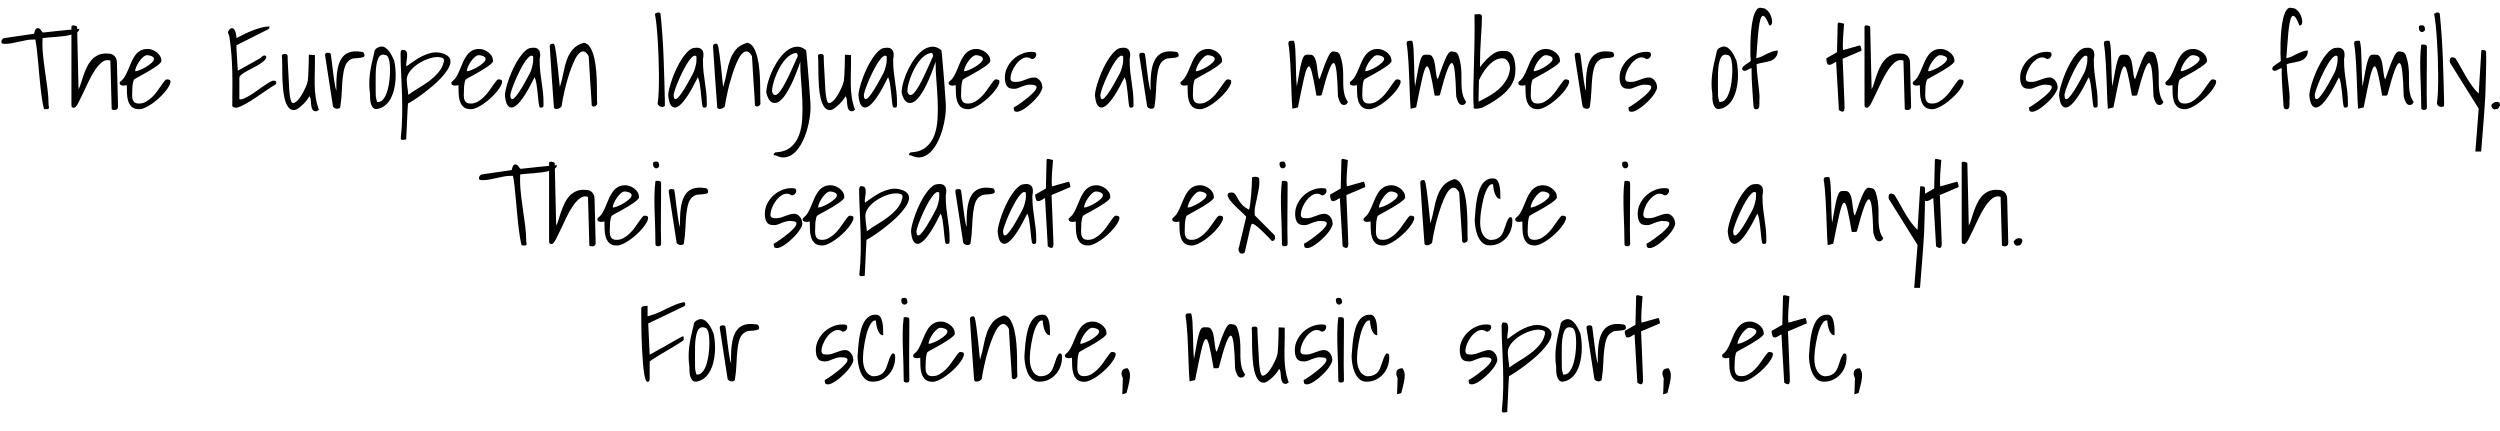 <svg xmlns="http://www.w3.org/2000/svg" xmlns:xlink="http://www.w3.org/1999/xlink" width="528" height="91" viewBox="0 0 22538 3881.6"><defs><path id="s26:shadowsintolight:55" d="M301-627Q269-627 236.50-621Q204-615 172-607.50Q140-600 108-594Q76-588 43-588Q33-588 22.50-590.50Q12-593 12-608Q12-618 20.50-628.50Q29-639 39-640L307-679Q308-683 310-691.50Q312-700 315.50-708.50Q319-717 325-723.50Q331-730 339-730Q351-730 358-724Q365-718 370-710.50Q375-703 379-697Q383-691 389-691L397-691Q407-692 429-694.50Q451-697 479.50-700Q508-703 540-706.50Q572-710 601-712.50Q630-715 652-717.50Q674-720 684-722Q687-722 698.50-722.50Q710-723 715-723Q715-704 694.50-691.50Q674-679 642.50-670.50Q611-662 572.50-657.50Q534-653 497.50-650Q461-647 430.50-645Q400-643 384-640Q380-569 387.50-492Q395-415 406.50-337Q418-259 428-182Q438-105 438-35Q442-21 441.50-13Q441-5 436-2Q431 1 421 1Q411 1 397 0Q387-36 379.50-84.50Q372-133 366-188.50Q360-244 354.50-303Q349-362 344-420Q339-478 333-531Q327-584 319-627L301-627Z"/><path id="s26:shadowsintolight:75" d="M385-437Q348-451 314-426Q280-401 249-355.50Q218-310 190-252Q162-194 138-142Q114-90 94.50-53Q75-16 59-12Q47-12 40.50-16.50Q34-21 34-39L34-742Q34-751 41.50-753Q49-755 58-754Q67-753 75-749.50Q83-746 85-742L98-179Q109-197 118.50-229.50Q128-262 141-299.50Q154-337 171.50-374.50Q189-412 215-442Q241-472 278.50-488.50Q316-505 367-500Q401-500 422-478.50Q443-457 444-422L454-23Q454-19 452.50-11.50Q451-4 444.50 1.50Q438 7 426.50 8.50Q415 10 397 3L385-437Z"/><path id="s26:shadowsintolight:72" d="M55-216Q50-215 40-213Q30-211 19-212Q8-213-0.50-218Q-9-223-9-235Q-9-242-6-245Q-3-248 4-254Q26-272 41.50-300.50Q57-329 70-361.50Q83-394 97.50-426.50Q112-459 131-485Q150-511 178-527Q206-543 247-542Q264-542 285-534Q306-526 324-512.50Q342-499 354-480Q366-461 366-438Q371-430 356.50-415Q342-400 317-382.50Q292-365 260.50-346.50Q229-328 200-312Q171-296 149-284Q127-272 120-266Q115-256 112-243Q109-230 107.50-218.50Q106-207 105.50-197.50Q105-188 105-183Q105-164 103.50-141Q102-118 105.50-97.50Q109-77 122-63.50Q135-50 166-50Q199-50 228-66.50Q257-83 282-107Q307-131 327.50-159Q348-187 364.50-211.50Q381-236 394-252Q407-268 416-268Q426-268 437.50-264.50Q449-261 449-248Q449-230 434.50-205Q420-180 396.50-152Q373-124 342.50-96.50Q312-69 281-47.50Q250-26 220-12.50Q190 1 167 1Q122 1 99-21Q76-43 66.50-76Q57-109 56.50-146.50Q56-184 55-216M239-486Q222-486 203-469.50Q184-453 167.50-429.50Q151-406 140.50-381.50Q130-357 130-341Q145-341 173.50-352.50Q202-364 230-381Q258-398 279-417Q300-436 300-453Q300-462 293-468Q286-474 276.50-478Q267-482 257-484Q247-486 239-486Z"/><path id="s26:shadowsintolight:3" d=""/><path id="s26:shadowsintolight:40" d="M72-26Q72-107 73-185Q74-263 72-340Q70-417 64-494.50Q58-572 46-652Q46-654 43.50-660Q41-666 39-672.50Q37-679 35-684Q33-689 33-691Q33-696 36.50-703Q40-710 45.50-716.50Q51-723 58-727Q65-731 72-730Q84-727 91.50-715Q99-703 103-688.50Q107-674 108.50-660Q110-646 110-640Q140-656 177.50-674.50Q215-693 254.50-708.50Q294-724 333.50-734.50Q373-745 408-745Q408-736 404.50-729Q401-722 391-717L110-576L110-537Q111-526 112.50-499Q114-472 116-441.50Q118-411 119.50-383.50Q121-356 122-346L328-461L333-467Q338-473 346-478Q354-483 362.50-483.50Q371-484 379-473Q379-455 361-438Q343-421 316-404Q289-387 257.50-371Q226-355 199-340Q172-325 154-310Q136-295 136-282L136-89Q149-84 172.50-93.50Q196-103 225-120Q254-137 285-159.50Q316-182 345.50-202Q375-222 400.50-238Q426-254 443-257Q453-257 461-253Q469-249 469-237Q469-225 455-218Q420-197 374.50-165.50Q329-134 282-102.50Q235-71 189.50-45.50Q144-20 111-12Q98-12 90-14Q82-16 72-26Z"/><path id="s26:shadowsintolight:88" d="M280-116Q276-104 260.50-83.50Q245-63 224-42.50Q203-22 180.50-6.50Q158 9 141 9Q109 9 88.50-21Q68-51 57-98Q46-145 42-202.50Q38-260 37-315Q36-370 36-415Q36-460 33-483Q37-493 43.50-495Q50-497 59-497Q67-497 73.50-495Q80-493 85-483Q85-472 85.50-446Q86-420 88-387.50Q90-355 92-319.50Q94-284 95.50-252Q97-220 98.50-194.50Q100-169 101-157Q102-150 103.50-134Q105-118 108.50-100.50Q112-83 117.50-69Q123-55 132-54Q147-54 162.50-67Q178-80 193-100Q208-120 221-144Q234-168 244.50-190.50Q255-213 260.50-231Q266-249 267-257Q269-274 271-305.50Q273-337 274-373Q275-409 275.50-441Q276-473 276-490L331-487Q332-406 330-340.50Q328-275 329-217.50Q330-160 338-106Q346-52 367 6Q364 9 355 14.50Q346 20 342 20Q317 20 308.50 3.50Q300-13 297.50-35.50Q295-58 293.50-80.50Q292-103 280-116Z"/><path id="s26:shadowsintolight:85" d="M26-482L26-490Q26-500 33.50-504Q41-508 51-508Q59-508 66-506.50Q73-505 77-495Q80-480 83-453.50Q86-427 90-395Q94-363 98.50-327.50Q103-292 107.50-260.50Q112-229 117-204Q122-179 128-166Q125-262 134-332.50Q143-403 168.50-447.50Q194-492 238.50-509.50Q283-527 350-517Q381-517 381-484Q381-471 364-466.50Q347-462 326-460.50Q305-459 285-457Q265-455 256-447Q220-427 205.50-385Q191-343 185-286Q179-229 176.50-161.50Q174-94 163-23Q163-13 155-8Q147-3 135.50-3Q124-3 113.50-8Q103-13 97-23L26-482Z"/><path id="s26:shadowsintolight:82" d="M25-137Q18-183 18-226.50Q18-270 23.50-315Q29-360 39.50-408.50Q50-457 64-513Q64-524 70-533.50Q76-543 86-549.50Q96-556 107-560Q118-564 128-564Q150-564 168-550Q186-536 200.50-516Q215-496 225.50-473.50Q236-451 243-435Q251-400 254.50-355.50Q258-311 255-265Q252-219 241-174.50Q230-130 210-93Q190-56 158.50-31Q127-6 84 0Q61 0 49-15.50Q37-31 31.50-53.50Q26-76 25.50-99Q25-122 25-137M76-140Q76-130 76.50-121Q77-112 78.50-103.50Q80-95 82.50-85.50Q85-76 89-64L95-64Q119-64 136-80Q153-96 165-121.50Q177-147 185-178.50Q193-210 197.50-240.50Q202-271 203.50-297.50Q205-324 205-340L205-360Q205-373 204-389.50Q203-406 200.50-423.50Q198-441 193-455.50Q188-470 180-479Q172-488 159-488Q137-495 121.50-485Q106-475 96.50-451.50Q87-428 82-394Q77-360 76-319Q75-278 75.50-232Q76-186 76-140Z"/><path id="s26:shadowsintolight:83" d="M29 263Q40 158 41.50 63.50Q43-31 40.50-123Q38-215 33-309Q28-403 27-508Q30-522 34.50-529.50Q39-537 59-533Q80-528 84-509.50Q88-491 86-468Q84-445 80-422Q76-399 80-385Q112-408 148-433Q184-458 223-477.50Q262-497 304-506.50Q346-516 388-507Q440-495 460.50-471.50Q481-448 476.50-417.50Q472-387 448-350.50Q424-314 389-277Q354-240 311-204Q268-168 227-137.50Q186-107 150.50-84Q115-61 94-50Q93-38 91.50-12.50Q90 13 88.50 45Q87 77 85.50 112Q84 147 82.50 179Q81 211 79.50 236Q78 261 78 273Q76 274 71 275Q66 276 59 276.50Q52 277 46 277.50Q40 278 38 277Q35 277 32 271.50Q29 266 29 263M85-285Q82-271 83.50-250.50Q85-230 87.50-207.50Q90-185 93-164Q96-143 97-128Q135-157 185.50-187Q236-217 283.50-252Q331-287 368-330Q405-373 417-427Q421-448 413.50-455.50Q406-463 388-466Q350-474 301-460.50Q252-447 206.50-421Q161-395 127-359Q93-323 85-285Z"/><path id="s26:shadowsintolight:68" d="M310-26Q305-52 301.50-88.50Q298-125 294-162.50Q290-200 284.50-233Q279-266 268-287Q217-183 178-123.50Q139-64 109.50-38.50Q80-13 60-14Q40-15 27-32Q14-49 8.50-75.50Q3-102 1-125Q1-147 11-187Q21-227 38-274.50Q55-322 78.50-371Q102-420 129-460Q156-500 185-526Q214-552 243-552Q286-559 306.50-533.50Q327-508 314-448Q314-382 319.50-335Q325-288 331.50-245Q338-202 343.50-155Q349-108 349-42Q349-30 346.50-21.50Q344-13 322-13Q319-13 314.50-18Q310-23 310-26M256-473Q245-489 226-476Q207-463 186-433Q165-403 143-361Q121-319 102-276Q83-233 69-194.50Q55-156 50-131Q50-95 61-90.50Q72-86 88-102Q104-118 124.50-148Q145-178 164.50-212Q184-246 201.50-278Q219-310 229-330Q238-351 243-369Q248-387 251.50-403.50Q255-420 255.50-437Q256-454 256-473Z"/><path id="s26:shadowsintolight:81" d="M68-13Q57-148 48.50-283.50Q40-419 30-565Q30-589 56-589L64-589Q67-589 71-581Q75-573 79.50-551.50Q84-530 89.50-486.50Q95-443 103-373Q111-303 121-198Q142-266 154-330Q166-394 185-446.50Q204-499 238.50-539Q273-579 338-598Q374-592 396-554.50Q418-517 431-462Q444-407 449-342.50Q454-278 455-219Q456-160 456-113.50Q456-67 458-47Q455-39 449-33Q443-27 435.50-24.50Q428-22 421-23.50Q414-25 408-34Q408-45 406-79Q404-113 401-158.50Q398-204 394.50-255.50Q391-307 388.50-352.50Q386-398 384-432Q382-466 381-477Q360-514 339.50-519Q319-524 298.50-506Q278-488 259-451Q240-414 223-367.50Q206-321 191-270Q176-219 165-171.50Q154-124 146.50-85.50Q139-47 137-26Q134-19 124.50-12.50Q115-6 104.50-3Q94 0 83.50-1.50Q73-3 68-13Z"/><path id="s26:shadowsintolight:79" d="M47-51Q54-97 56.50-166Q59-235 58.50-313Q58-391 55-474Q52-557 47-631.50Q42-706 35.50-765Q29-824 22-858Q31-864 37.50-867.50Q44-871 53-871Q60-871 65-868.50Q70-866 73-858Q93-662 100.50-463Q108-264 112-67Q112-58 112-42.50Q112-27 111-26Q97-19 86-19.50Q75-20 66-25.50Q57-31 52-38Q47-45 47-51Z"/><path id="s26:shadowsintolight:74" d="M95 391Q183 386 233.50 345Q284 304 309 239Q334 174 339 90.50Q344 7 340-82Q336-171 328.50-260.50Q321-350 322-427Q279-301 241-223.50Q203-146 170.50-106.50Q138-67 111.50-58.50Q85-50 65-61.50Q45-73 32.50-98.50Q20-124 15-151Q17-197 33.50-252.50Q50-308 76.50-361.50Q103-415 138-461.50Q173-508 212-534.50Q251-561 293-562.50Q335-564 374-530Q375-529 377.50-503.50Q380-478 383.50-436.50Q387-395 391.50-343.50Q396-292 400-239.50Q404-187 407-139Q410-91 413-56Q417 1 408.50 65Q400 129 382 189.50Q364 250 336.50 303Q309 356 273.50 390Q238 424 194.50 433.50Q151 443 102 418Q99 418 93 417.50Q87 417 83.50 414Q80 411 82 406Q84 401 95 391M67-158Q77-127 93.50-126.50Q110-126 129-147.50Q148-169 170.50-208Q193-247 215-293Q237-339 258.50-387.50Q280-436 299-478Q299-489 294-498.50Q289-508 272-504Q244-498 217.50-477Q191-456 168.50-425.50Q146-395 127.50-358.50Q109-322 95.50-285.50Q82-249 74.50-216Q67-183 67-158Z"/><path id="s26:shadowsintolight:86" d="M105-15Q105-14 126.50-27Q148-40 177.50-61.50Q207-83 238-108.50Q269-134 289-157Q309-180 310.50-196.50Q312-213 283-218Q247-223 222.50-217Q198-211 178-203Q158-195 140.50-188Q123-181 102-183Q58-183 41.50-210.50Q25-238 25-285Q25-332 46-374.50Q67-417 100-448Q133-479 176-497.50Q219-516 264-516Q282-516 295-513Q308-510 308-490Q308-476 296-463.50Q284-451 269-451Q268-451 264-452.50Q260-454 256-457Q252-460 248-461.50Q244-463 243-463Q211-472 181-454Q151-436 127.50-405.50Q104-375 90-339.50Q76-304 76-276Q76-265 80.50-258.50Q85-252 92.50-249Q100-246 109.50-245.50Q119-245 129-245Q149-245 169.50-251Q190-257 209.50-265Q229-273 249.50-279Q270-285 292-285Q302-285 314-279.50Q326-274 336-263.50Q346-253 353-239.50Q360-226 361-210Q367-196 357.50-173Q348-150 329-124Q310-98 283-71.50Q256-45 229-23.50Q202-2 176 11.50Q150 25 132 24Q112 24 108.50 12Q105 0 105-15Z"/><path id="s26:shadowsintolight:80" d="M66-3Q63-31 61-79Q59-127 57-183.50Q55-240 52.50-301Q50-362 47-417Q44-472 39.50-517Q35-562 30-589Q30-609 39-612.50Q48-616 62-616Q64-616 71-616Q78-616 81-615Q90-585 92.50-537.50Q95-490 96.50-434Q98-378 99.50-318Q101-258 106-204Q120-283 129.50-335Q139-387 147.50-418.50Q156-450 163.50-465.50Q171-481 180.50-486Q190-491 201.50-490.50Q213-490 229-490Q247-490 258.50-476Q270-462 276.50-440Q283-418 286.50-392Q290-366 293-341.50Q296-317 299.50-297Q303-277 311-269Q336-343 354-390Q372-437 385-464.50Q398-492 408-504Q418-516 426-518.50Q434-521 440.50-519Q447-517 454-517Q481-517 495-489Q511-444 517-403.50Q523-363 524-325.50Q525-288 524.50-254Q524-220 526.50-188Q529-156 537.50-125Q546-94 567-64Q559-48 551-42.50Q543-37 529-37Q517-37 508-45.50Q499-54 493-66.50Q487-79 483.50-92Q480-105 477-115Q473-258 464.50-334.50Q456-411 439-415Q422-419 395.50-348.50Q369-278 330-128Q327-123 321-122Q315-121 308.50-121Q302-121 295.50-121.50Q289-122 283-121Q258-268 241.50-332.50Q225-397 208-382Q191-367 170-274.50Q149-182 116-15L66-3Z"/><path id="s26:shadowsintolight:69" d="M42-7Q37-86 38.50-175Q40-264 43-367Q46-470 48.50-590.50Q51-711 49-854Q60-854 72-855.50Q84-857 93.50-856Q103-855 109.50-850Q116-845 116-832Q116-795 113.50-746.50Q111-698 107-640.50Q103-583 100.50-517Q98-451 98-378Q133-424 163-453Q193-482 220-499.50Q247-517 273-521.50Q299-526 324-524Q353-524 371.50-508Q390-492 400-468Q410-444 414-414.50Q418-385 418-357Q418-337 415.50-314.50Q413-292 404-265Q395-238 376.50-209.50Q358-181 325-149Q292-117 241.50-83Q191-49 119-13Q95-6 80.50-4.50Q66-3 57.50-3.50Q49-4 45.50-5Q42-6 42-7M85-67Q90-70 112-80.50Q134-91 164-108Q194-125 229-149Q264-173 293.50-205Q323-237 344-277Q365-317 369-365Q369-379 365-395Q361-411 352.50-425Q344-439 331-448.50Q318-458 300-458Q263-458 230.50-438Q198-418 171-388Q144-358 123-323.50Q102-289 89-260L85-67Z"/><path id="s26:shadowsintolight:73" d="M105-369Q101-369 93-365.50Q85-362 76.50-357.50Q68-353 60-349Q52-345 46-345Q36-345 28.50-349Q21-353 21-365Q21-375 30.50-384Q40-393 53-402Q66-411 79-419Q92-427 98-435Q96-451 95-495Q94-539 95.50-595.50Q97-652 102.50-712Q108-772 119.50-819.50Q131-867 150-894Q169-921 199-911Q220-911 237-898.50Q254-886 266-867.50Q278-849 284.50-827Q291-805 291-787Q291-777 286.50-765.50Q282-754 270-754L267-754Q266-754 265-755Q241-816 224.50-832.50Q208-849 196.50-833Q185-817 177.50-776Q170-735 165-681.50Q160-628 156-568.50Q152-509 148-458Q168-463 181.50-468Q195-473 206-478.50Q217-484 226-489.50Q235-495 246-499Q267-509 292.50-518.50Q318-528 342-528Q342-499 331.50-480Q321-461 304.50-449Q288-437 267-431.50Q246-426 224.50-422Q203-418 184-414Q165-410 151-404Q154-339 159.50-290Q165-241 169.50-203Q174-165 176.50-133.50Q179-102 176-71Q176-64 176.50-51.50Q177-39 175.50-27Q174-15 168-6.50Q162 2 149 2Q137 2 131-3.50Q125-9 123-26Q117-107 113.50-163.50Q110-220 108-258.50Q106-297 106-319L106-365Q106-369 105-369Z"/><path id="s26:shadowsintolight:87" d="M53-427Q43-422 34.50-416.50Q26-411 18-406.50Q10-402 2-400Q-6-398-15-400Q-21-400-25-407.50Q-29-415-31.50-424.50Q-34-434-35-443.50Q-36-453-35-458L61-513L67-769Q69-782 83-779.50Q97-777 112-773Q114-773 118.50-771.50Q123-770 125-769Q123-742 120.50-710.50Q118-679 116-647.50Q114-616 113.50-586Q113-556 116-532L266-574Q270-575 272.50-568.50Q275-562 277.50-553Q280-544 281-535Q282-526 282-526L112-454Q112-445 113.50-411Q115-377 117-330.50Q119-284 121-230.50Q123-177 125-131Q127-85 128-50.50Q129-16 129-7Q127 23 111.50 23Q96 23 78 8L53-427Z"/><path id="s26:shadowsintolight:76" d="M42-20Q42-85 39.50-157Q37-229 34.50-302.50Q32-376 33-447Q34-518 42-580Q44-581 51.50-581.50Q59-582 62-582Q76-582 84.50-577.50Q93-573 93-558Q93-499 92.50-429.50Q92-360 91.50-288.50Q91-217 91-147Q91-77 93-20Q94-3 86.50 2.50Q79 8 68 8Q56 8 48 2.50Q40-3 42-20M20-736Q20-748 28-752Q36-756 46-756Q66-756 71-743Q76-730 76-713Q70-702 61-697.50Q52-693 42.50-695.50Q33-698 26.50-708Q20-718 20-736Z"/><path id="s26:shadowsintolight:92" d="M283-4L25-417Q24-418 23-424.50Q22-431 22-435Q22-448 26.50-457.50Q31-467 50-467Q54-467 64-462.50Q74-458 76-454Q98-419 121.50-376Q145-333 170.50-290Q196-247 224-207.50Q252-168 283-140L307-532Q308-532 312.50-532.50Q317-533 319-533Q328-533 337-530.50Q346-528 350-517Q351-481 350.50-428Q350-375 348.50-319Q347-263 345.50-211.50Q344-160 343-129Q342-109 339.50-69Q337-29 333.50 21.50Q330 72 325.50 128Q321 184 317 234Q313 284 310 324.50Q307 365 305 383L253 383L283-4Z"/><path id="s26:shadowsintolight:17" d="M26-39Q40-54 50-59.50Q60-65 76-65Q103-65 103-39Q103-33 99.50-25.50Q96-18 90.50-11Q85-4 78-0.50Q71 3 65 0Q58 5 50.50 2.50Q43 0 37-6Q31-12 27.50-20.50Q24-29 26-39Z"/><path id="s26:shadowsintolight:91" d="M172 62Q158 76 145.50 75Q133 74 125.50 65Q118 56 115.50 41Q113 26 121 11L185-258Q168-278 141.50-302Q115-326 89.50-351Q64-376 43-401.50Q22-427 17-450Q17-476 44-476Q61-479 71.50-473Q82-467 90-455.50Q98-444 106.50-427Q115-410 127.50-392Q140-374 159.50-355.50Q179-337 210-322Q216-339 221-376.50Q226-414 229.50-456.50Q233-499 235-541Q237-583 237-610Q240-614 249.50-616.50Q259-619 270-618.50Q281-618 290-614.50Q299-611 301-604Q306-561 299.50-519.50Q293-478 283.50-436.50Q274-395 266-354Q258-313 262-271L440-92Q441-91 443-84Q445-77 445-74Q445-68 444-62Q443-56 439.50-50.50Q436-45 430.50-42Q425-39 416-40Q403-54 383.50-74.50Q364-95 341-117.50Q318-140 294-161Q270-182 248-194L243-194L242-195Q237-195 233-189.50Q229-184 222.50-158.50Q216-133 204.50-81.50Q193-30 172 62Z"/><path id="s26:shadowsintolight:70" d="M26-230Q29-266 32-308.50Q35-351 41.50-393Q48-435 58.50-473Q69-511 86.50-540.50Q104-570 130-587.50Q156-605 193-604Q218-604 231.50-583Q245-562 250.50-532Q256-502 256.50-470.50Q257-439 257-419Q237-419 224-436.50Q211-454 204-477Q197-500 194-522L191-551Q190-551 187.50-551.50Q185-552 184-552Q167-552 152.50-533Q138-514 125.50-484.50Q113-455 104-418.50Q95-382 89-347Q83-312 79.50-282.50Q76-253 76-237Q74-211 76-180Q78-149 88-122Q98-95 116-75.50Q134-56 164-49Q201-49 224-59Q247-69 261.50-86Q276-103 284-124Q292-145 299.50-167.50Q307-190 315-212Q323-234 338-253Q350-256 355.50-252.50Q361-249 363-243Q365-237 365-229L365-218Q365-176 351-137Q337-98 310-67.50Q283-37 245.50-18.50Q208 0 160 0Q120 0 93.50-25.50Q67-51 52.50-87Q38-123 32-162.50Q26-202 26-230Z"/><path id="s26:shadowsintolight:41" d="M30-660Q30-670 36-674.50Q42-679 51-681Q60-683 70-683Q80-683 87-684L87-589Q153-608 195-627.50Q237-647 270-663.50Q303-680 335.50-693.50Q368-707 414-717Q421-717 424-710Q427-703 427-697Q427-686 414-679L93-525L106-243Q180-284 231-313Q282-342 315-361Q348-380 366.50-390Q385-400 394-404L405-409Q407-410 408-410Q410-410 411-406.50Q412-403 412-398L412-386Q412-381 414-377Q409-371 384.50-355Q360-339 326-318.50Q292-298 253.50-275.50Q215-253 182-233Q149-213 127.50-198.50Q106-184 106-179L106-26Q106-13 101.50-6Q97 1 87 1Q76 1 67.50-24Q59-49 53.50-90.50Q48-132 44-186Q40-240 37-298Q34-356 32.50-414Q31-472 30.50-521.50Q30-571 30-607L30-660Z"/><path id="s26:shadowsintolight:15" d="M35 114Q36 103 37 83Q38 63 38.50 41.50Q39 20 39.50 0Q40-20 41-31Q40-33 38-38.50Q36-44 33.50-50.50Q31-57 30-62Q29-67 29-70Q29-99 43.50-110Q58-121 85-121Q94-107 99.50-92.50Q105-78 105-54.50Q105-31 97.50 5.50Q90 42 74 102L35 114Z"/></defs><g id="line-0"><use x="0" y="982" xlink:href="#s26:shadowsintolight:55"/><use x="610" y="982" xlink:href="#s26:shadowsintolight:75"/><use x="1088" y="982" xlink:href="#s26:shadowsintolight:72"/><use x="1561" y="982" xlink:href="#s26:shadowsintolight:3"/><use x="2022" y="982" xlink:href="#s26:shadowsintolight:40"/><use x="2508" y="982" xlink:href="#s26:shadowsintolight:88"/><use x="2905" y="982" xlink:href="#s26:shadowsintolight:85"/><use x="3311" y="982" xlink:href="#s26:shadowsintolight:82"/><use x="3584" y="982" xlink:href="#s26:shadowsintolight:83"/><use x="4078" y="982" xlink:href="#s26:shadowsintolight:72"/><use x="4551" y="982" xlink:href="#s26:shadowsintolight:68"/><use x="4926" y="982" xlink:href="#s26:shadowsintolight:81"/><use x="5421" y="982" xlink:href="#s26:shadowsintolight:3"/><use x="5882" y="982" xlink:href="#s26:shadowsintolight:79"/><use x="6023" y="982" xlink:href="#s26:shadowsintolight:68"/><use x="6398" y="982" xlink:href="#s26:shadowsintolight:81"/><use x="6893" y="982" xlink:href="#s26:shadowsintolight:74"/><use x="7341" y="982" xlink:href="#s26:shadowsintolight:88"/><use x="7738" y="982" xlink:href="#s26:shadowsintolight:68"/><use x="8113" y="982" xlink:href="#s26:shadowsintolight:74"/><use x="8561" y="982" xlink:href="#s26:shadowsintolight:72"/><use x="9034" y="982" xlink:href="#s26:shadowsintolight:86"/><use x="9409" y="982" xlink:href="#s26:shadowsintolight:3"/><use x="9870" y="982" xlink:href="#s26:shadowsintolight:68"/><use x="10245" y="982" xlink:href="#s26:shadowsintolight:85"/><use x="10651" y="982" xlink:href="#s26:shadowsintolight:72"/><use x="11124" y="982" xlink:href="#s26:shadowsintolight:3"/><use x="11585" y="982" xlink:href="#s26:shadowsintolight:80"/><use x="12178" y="982" xlink:href="#s26:shadowsintolight:72"/><use x="12651" y="982" xlink:href="#s26:shadowsintolight:80"/><use x="13244" y="982" xlink:href="#s26:shadowsintolight:69"/><use x="13697" y="982" xlink:href="#s26:shadowsintolight:72"/><use x="14170" y="982" xlink:href="#s26:shadowsintolight:85"/><use x="14576" y="982" xlink:href="#s26:shadowsintolight:86"/><use x="14951" y="982" xlink:href="#s26:shadowsintolight:3"/><use x="15412" y="982" xlink:href="#s26:shadowsintolight:82"/><use x="15685" y="982" xlink:href="#s26:shadowsintolight:73"/><use x="16039" y="982" xlink:href="#s26:shadowsintolight:3"/><use x="16500" y="982" xlink:href="#s26:shadowsintolight:87"/><use x="16775" y="982" xlink:href="#s26:shadowsintolight:75"/><use x="17253" y="982" xlink:href="#s26:shadowsintolight:72"/><use x="17726" y="982" xlink:href="#s26:shadowsintolight:3"/><use x="18187" y="982" xlink:href="#s26:shadowsintolight:86"/><use x="18562" y="982" xlink:href="#s26:shadowsintolight:68"/><use x="18937" y="982" xlink:href="#s26:shadowsintolight:80"/><use x="19530" y="982" xlink:href="#s26:shadowsintolight:72"/><use x="20003" y="982" xlink:href="#s26:shadowsintolight:3"/><use x="20464" y="982" xlink:href="#s26:shadowsintolight:73"/><use x="20818" y="982" xlink:href="#s26:shadowsintolight:68"/><use x="21193" y="982" xlink:href="#s26:shadowsintolight:80"/><use x="21786" y="982" xlink:href="#s26:shadowsintolight:76"/><use x="21922" y="982" xlink:href="#s26:shadowsintolight:79"/><use x="22063" y="982" xlink:href="#s26:shadowsintolight:92"/><use x="22435" y="982" xlink:href="#s26:shadowsintolight:17"/></g><g id="line-1"><use x="4306" y="2210.8" xlink:href="#s26:shadowsintolight:55"/><use x="4916" y="2210.8" xlink:href="#s26:shadowsintolight:75"/><use x="5394" y="2210.8" xlink:href="#s26:shadowsintolight:72"/><use x="5867" y="2210.8" xlink:href="#s26:shadowsintolight:76"/><use x="6003" y="2210.8" xlink:href="#s26:shadowsintolight:85"/><use x="6409" y="2210.8" xlink:href="#s26:shadowsintolight:3"/><use x="6870" y="2210.8" xlink:href="#s26:shadowsintolight:86"/><use x="7245" y="2210.8" xlink:href="#s26:shadowsintolight:72"/><use x="7718" y="2210.8" xlink:href="#s26:shadowsintolight:83"/><use x="8212" y="2210.8" xlink:href="#s26:shadowsintolight:68"/><use x="8587" y="2210.8" xlink:href="#s26:shadowsintolight:85"/><use x="8993" y="2210.8" xlink:href="#s26:shadowsintolight:68"/><use x="9368" y="2210.8" xlink:href="#s26:shadowsintolight:87"/><use x="9643" y="2210.8" xlink:href="#s26:shadowsintolight:72"/><use x="10116" y="2210.8" xlink:href="#s26:shadowsintolight:3"/><use x="10577" y="2210.8" xlink:href="#s26:shadowsintolight:72"/><use x="11050" y="2210.8" xlink:href="#s26:shadowsintolight:91"/><use x="11515" y="2210.8" xlink:href="#s26:shadowsintolight:76"/><use x="11651" y="2210.8" xlink:href="#s26:shadowsintolight:86"/><use x="12026" y="2210.8" xlink:href="#s26:shadowsintolight:87"/><use x="12301" y="2210.8" xlink:href="#s26:shadowsintolight:72"/><use x="12774" y="2210.8" xlink:href="#s26:shadowsintolight:81"/><use x="13269" y="2210.8" xlink:href="#s26:shadowsintolight:70"/><use x="13669" y="2210.8" xlink:href="#s26:shadowsintolight:72"/><use x="14142" y="2210.8" xlink:href="#s26:shadowsintolight:3"/><use x="14603" y="2210.8" xlink:href="#s26:shadowsintolight:76"/><use x="14739" y="2210.8" xlink:href="#s26:shadowsintolight:86"/><use x="15114" y="2210.8" xlink:href="#s26:shadowsintolight:3"/><use x="15575" y="2210.8" xlink:href="#s26:shadowsintolight:68"/><use x="15950" y="2210.8" xlink:href="#s26:shadowsintolight:3"/><use x="16411" y="2210.8" xlink:href="#s26:shadowsintolight:80"/><use x="17004" y="2210.8" xlink:href="#s26:shadowsintolight:92"/><use x="17376" y="2210.8" xlink:href="#s26:shadowsintolight:87"/><use x="17651" y="2210.8" xlink:href="#s26:shadowsintolight:75"/><use x="18129" y="2210.8" xlink:href="#s26:shadowsintolight:17"/></g><g id="line-2"><use x="5751" y="3439.6" xlink:href="#s26:shadowsintolight:41"/><use x="6190" y="3439.6" xlink:href="#s26:shadowsintolight:82"/><use x="6463" y="3439.6" xlink:href="#s26:shadowsintolight:85"/><use x="6869" y="3439.6" xlink:href="#s26:shadowsintolight:3"/><use x="7330" y="3439.6" xlink:href="#s26:shadowsintolight:86"/><use x="7705" y="3439.6" xlink:href="#s26:shadowsintolight:70"/><use x="8105" y="3439.6" xlink:href="#s26:shadowsintolight:76"/><use x="8241" y="3439.6" xlink:href="#s26:shadowsintolight:72"/><use x="8714" y="3439.6" xlink:href="#s26:shadowsintolight:81"/><use x="9209" y="3439.6" xlink:href="#s26:shadowsintolight:70"/><use x="9609" y="3439.6" xlink:href="#s26:shadowsintolight:72"/><use x="10082" y="3439.6" xlink:href="#s26:shadowsintolight:15"/><use x="10197" y="3439.6" xlink:href="#s26:shadowsintolight:3"/><use x="10658" y="3439.6" xlink:href="#s26:shadowsintolight:80"/><use x="11251" y="3439.6" xlink:href="#s26:shadowsintolight:88"/><use x="11648" y="3439.6" xlink:href="#s26:shadowsintolight:86"/><use x="12023" y="3439.6" xlink:href="#s26:shadowsintolight:76"/><use x="12159" y="3439.6" xlink:href="#s26:shadowsintolight:70"/><use x="12559" y="3439.6" xlink:href="#s26:shadowsintolight:15"/><use x="12674" y="3439.6" xlink:href="#s26:shadowsintolight:3"/><use x="13135" y="3439.6" xlink:href="#s26:shadowsintolight:86"/><use x="13510" y="3439.6" xlink:href="#s26:shadowsintolight:83"/><use x="14004" y="3439.6" xlink:href="#s26:shadowsintolight:82"/><use x="14277" y="3439.6" xlink:href="#s26:shadowsintolight:85"/><use x="14683" y="3439.6" xlink:href="#s26:shadowsintolight:87"/><use x="14958" y="3439.6" xlink:href="#s26:shadowsintolight:15"/><use x="15073" y="3439.6" xlink:href="#s26:shadowsintolight:3"/><use x="15534" y="3439.6" xlink:href="#s26:shadowsintolight:72"/><use x="16007" y="3439.6" xlink:href="#s26:shadowsintolight:87"/><use x="16282" y="3439.6" xlink:href="#s26:shadowsintolight:70"/><use x="16682" y="3439.6" xlink:href="#s26:shadowsintolight:15"/></g></svg>